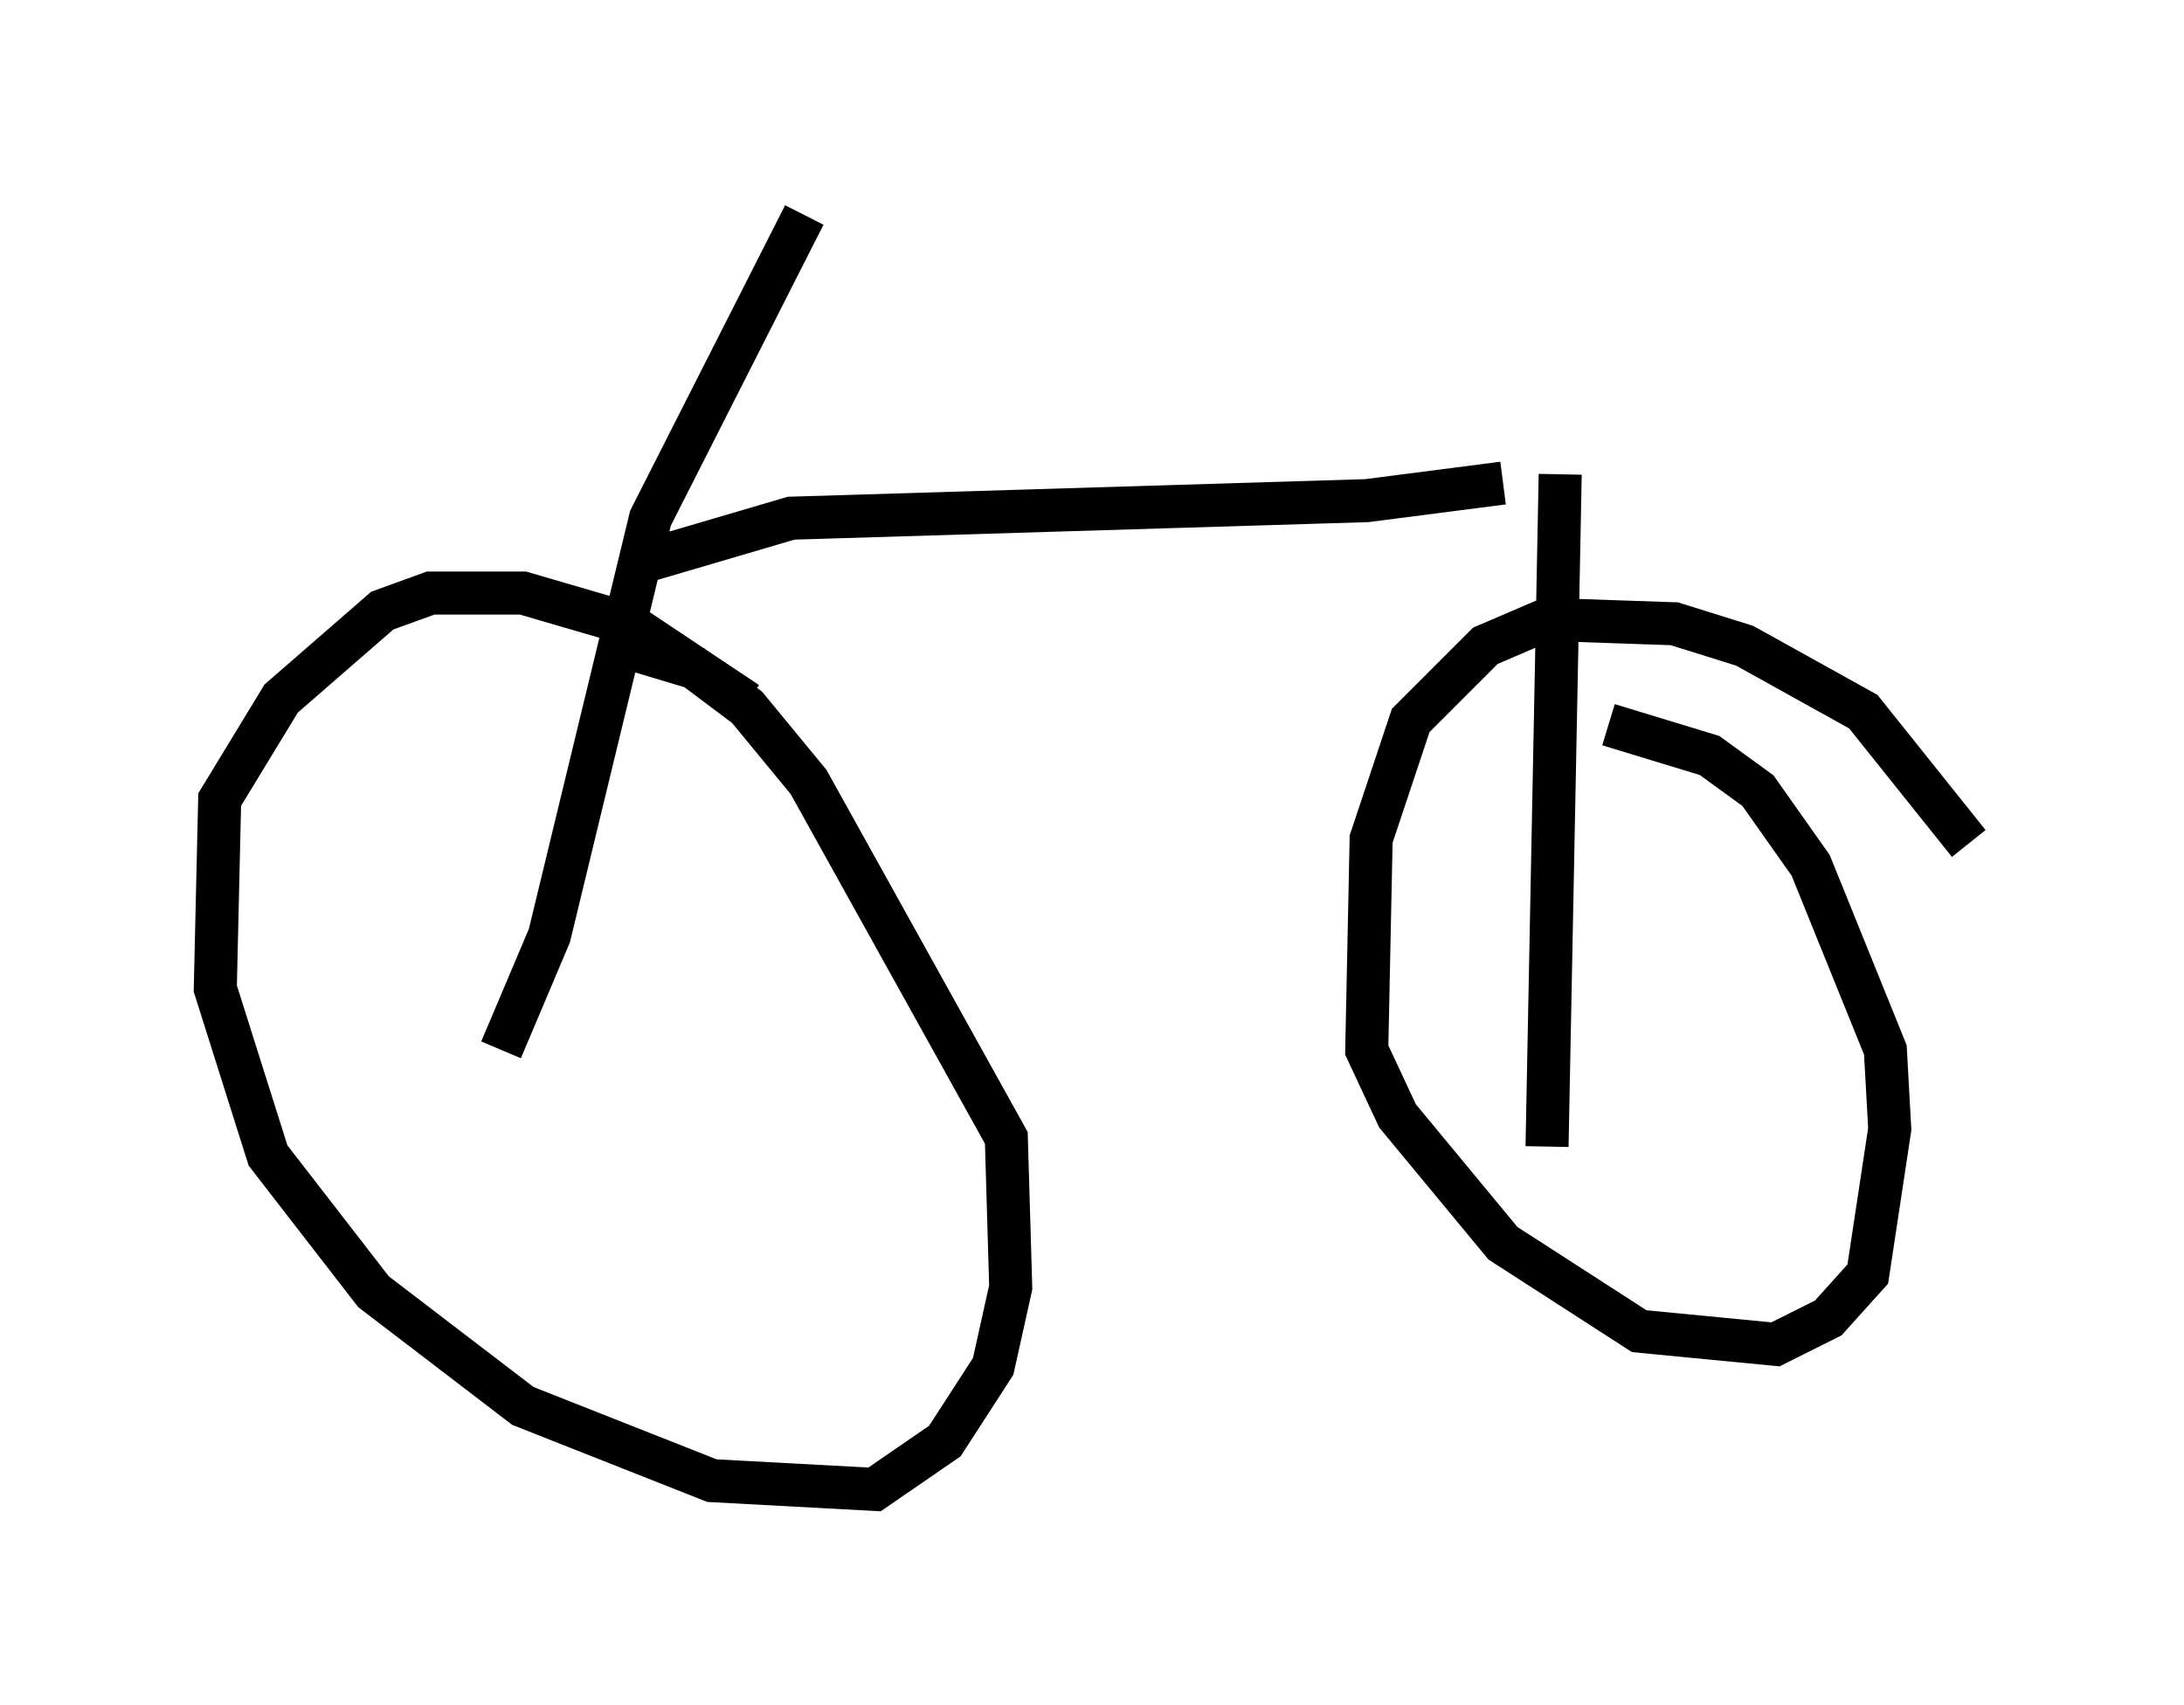 <?xml version="1.0" encoding="utf-8" ?>
<svg baseProfile="full" height="39.604" version="1.1" width="50.732" xmlns="http://www.w3.org/2000/svg" xmlns:ev="http://www.w3.org/2001/xml-events" xmlns:xlink="http://www.w3.org/1999/xlink"><defs /><rect fill="white" height="39.604" width="50.732" x="0" y="0" /><path d="M17.761, 17.046 m-0.408, -0.715 l-2.756, -1.838 -2.45, -0.715 l-2.144, 0.0 -1.123, 0.408 l-2.348, 2.042 -1.429, 2.348 l-0.102, 4.39 1.225, 3.879 l2.45, 3.165 3.471, 2.654 l4.39, 1.735 3.777, 0.204 l1.633, -1.123 1.123, -1.735 l0.408, -1.838 -0.102, -3.471 l-4.594, -8.269 -1.429, -1.735 l-1.225, -0.919 -2.042, -0.613 m31.646, 4.696 l-2.45, -3.063 -2.756, -1.531 l-1.633, -0.51 -2.96, -0.102 l-1.429, 0.613 -1.735, 1.735 l-0.919, 2.756 -0.102, 4.9 l0.715, 1.531 2.45, 2.96 l3.165, 2.042 3.165, 0.306 l1.225, -0.613 0.919, -1.021 l0.51, -3.369 -0.102, -1.838 l-1.735, -4.288 -1.225, -1.735 l-1.123, -0.817 -2.348, -0.715 m-25.725, 7.554 l1.123, -2.654 2.348, -9.698 l3.573, -7.044 m-3.777, 8.065 l3.471, -1.021 13.373, -0.408 l3.165, -0.408 m1.327, -0.204 l-0.306, 15.619 " fill="none" stroke="black" stroke-width="1" /></svg>